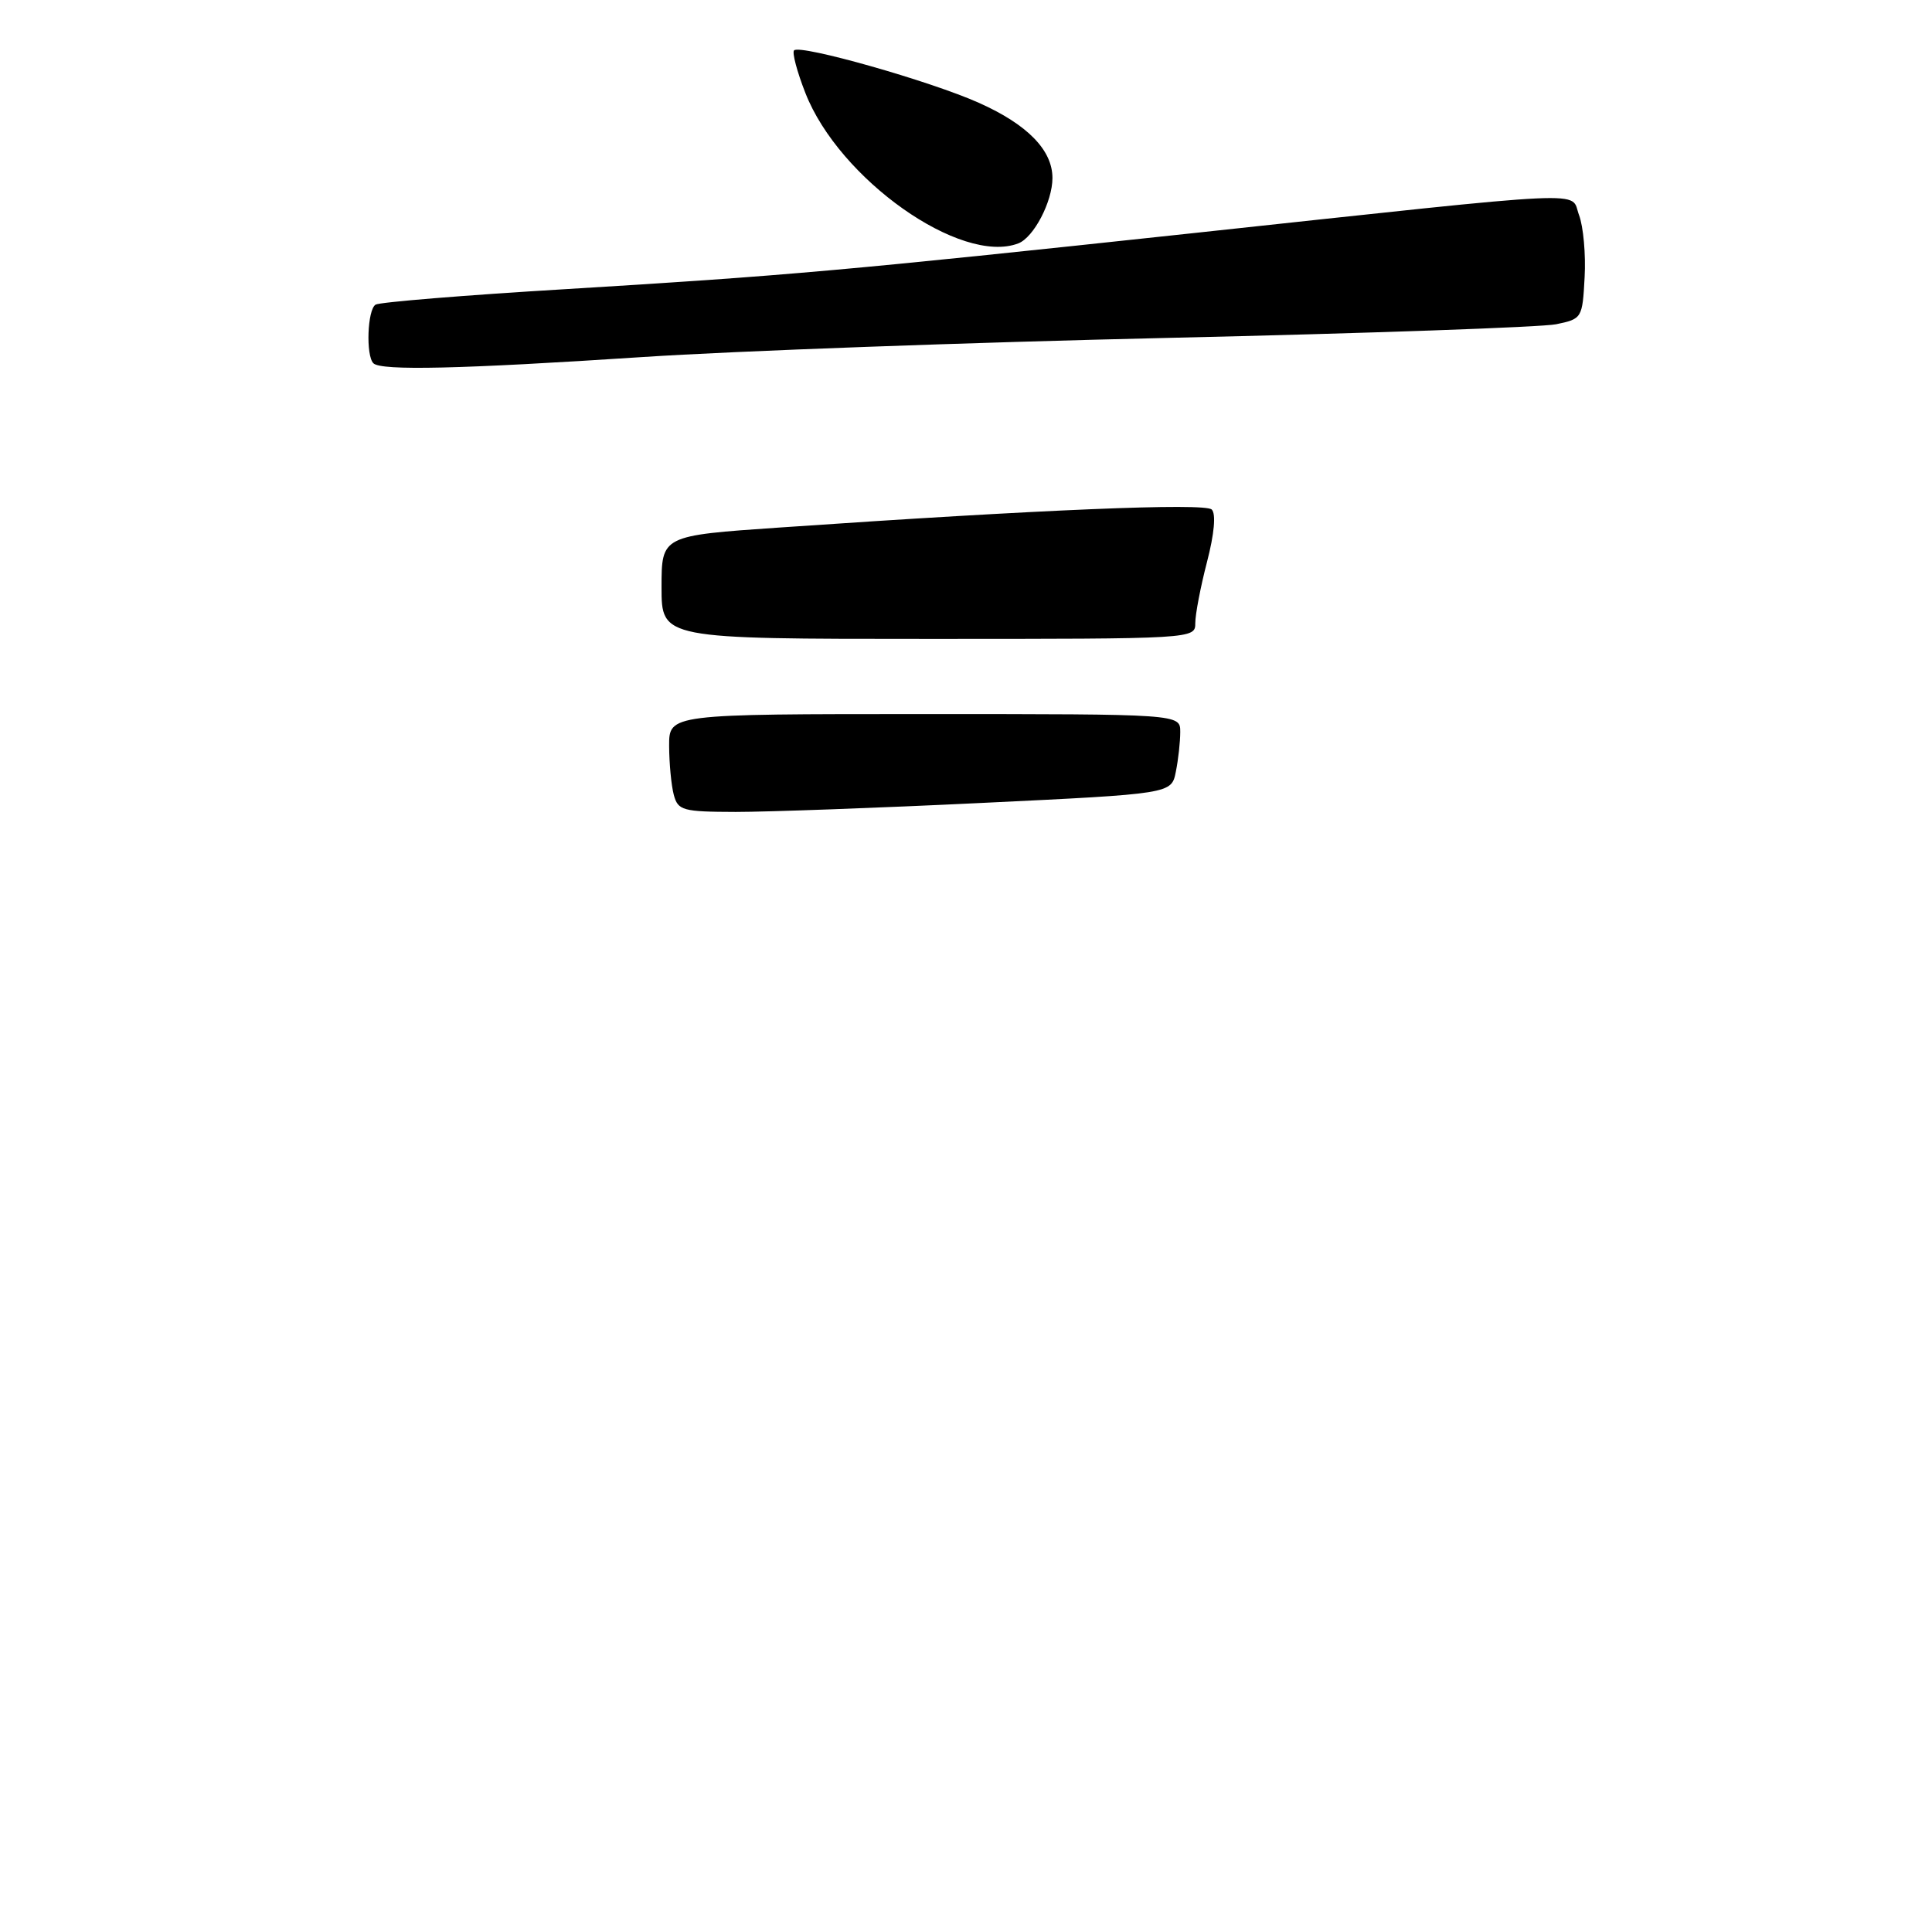 <?xml version="1.0" encoding="UTF-8" standalone="no"?>
<!DOCTYPE svg PUBLIC "-//W3C//DTD SVG 1.1//EN" "http://www.w3.org/Graphics/SVG/1.1/DTD/svg11.dtd" >
<svg xmlns="http://www.w3.org/2000/svg" xmlns:xlink="http://www.w3.org/1999/xlink" version="1.1" viewBox="0 0 257 256">
 <g >
 <path fill="currentColor"
d=" M 85.50 47.50 C 97.60 46.70 129.10 45.55 155.50 44.95 C 181.90 44.35 205.07 43.53 207.00 43.14 C 210.44 42.43 210.50 42.33 210.79 36.89 C 210.96 33.85 210.62 30.13 210.05 28.62 C 208.81 25.36 213.15 25.16 158.50 31.04 C 112.35 36.00 104.58 36.69 75.21 38.47 C 61.85 39.27 50.49 40.20 49.96 40.53 C 48.87 41.20 48.65 47.31 49.67 48.33 C 50.68 49.34 61.19 49.10 85.50 47.50 Z  M 135.46 32.38 C 137.51 31.59 140.00 26.83 140.00 23.68 C 140.00 19.98 136.69 16.58 130.26 13.70 C 123.84 10.81 106.46 5.88 105.63 6.70 C 105.35 6.99 106.02 9.53 107.13 12.36 C 111.61 23.84 127.84 35.30 135.46 32.38 Z  M 89.63 105.75 C 89.30 104.51 89.02 101.59 89.01 99.25 C 89.00 95.00 89.00 95.00 123.00 95.00 C 157.00 95.00 157.00 95.00 157.00 97.37 C 157.00 98.68 156.74 101.07 156.41 102.68 C 155.83 105.61 155.83 105.61 130.66 106.82 C 116.82 107.49 102.06 108.02 97.87 108.02 C 90.80 108.00 90.19 107.83 89.63 105.75 Z  M 88.00 78.13 C 88.00 71.26 88.00 71.26 103.75 70.18 C 138.35 67.79 160.28 66.88 161.19 67.79 C 161.77 68.37 161.53 71.02 160.56 74.76 C 159.70 78.07 159.00 81.74 159.00 82.89 C 159.00 85.00 158.93 85.00 123.50 85.00 C 88.00 85.00 88.00 85.00 88.00 78.13 Z "/>
</g>
</svg>